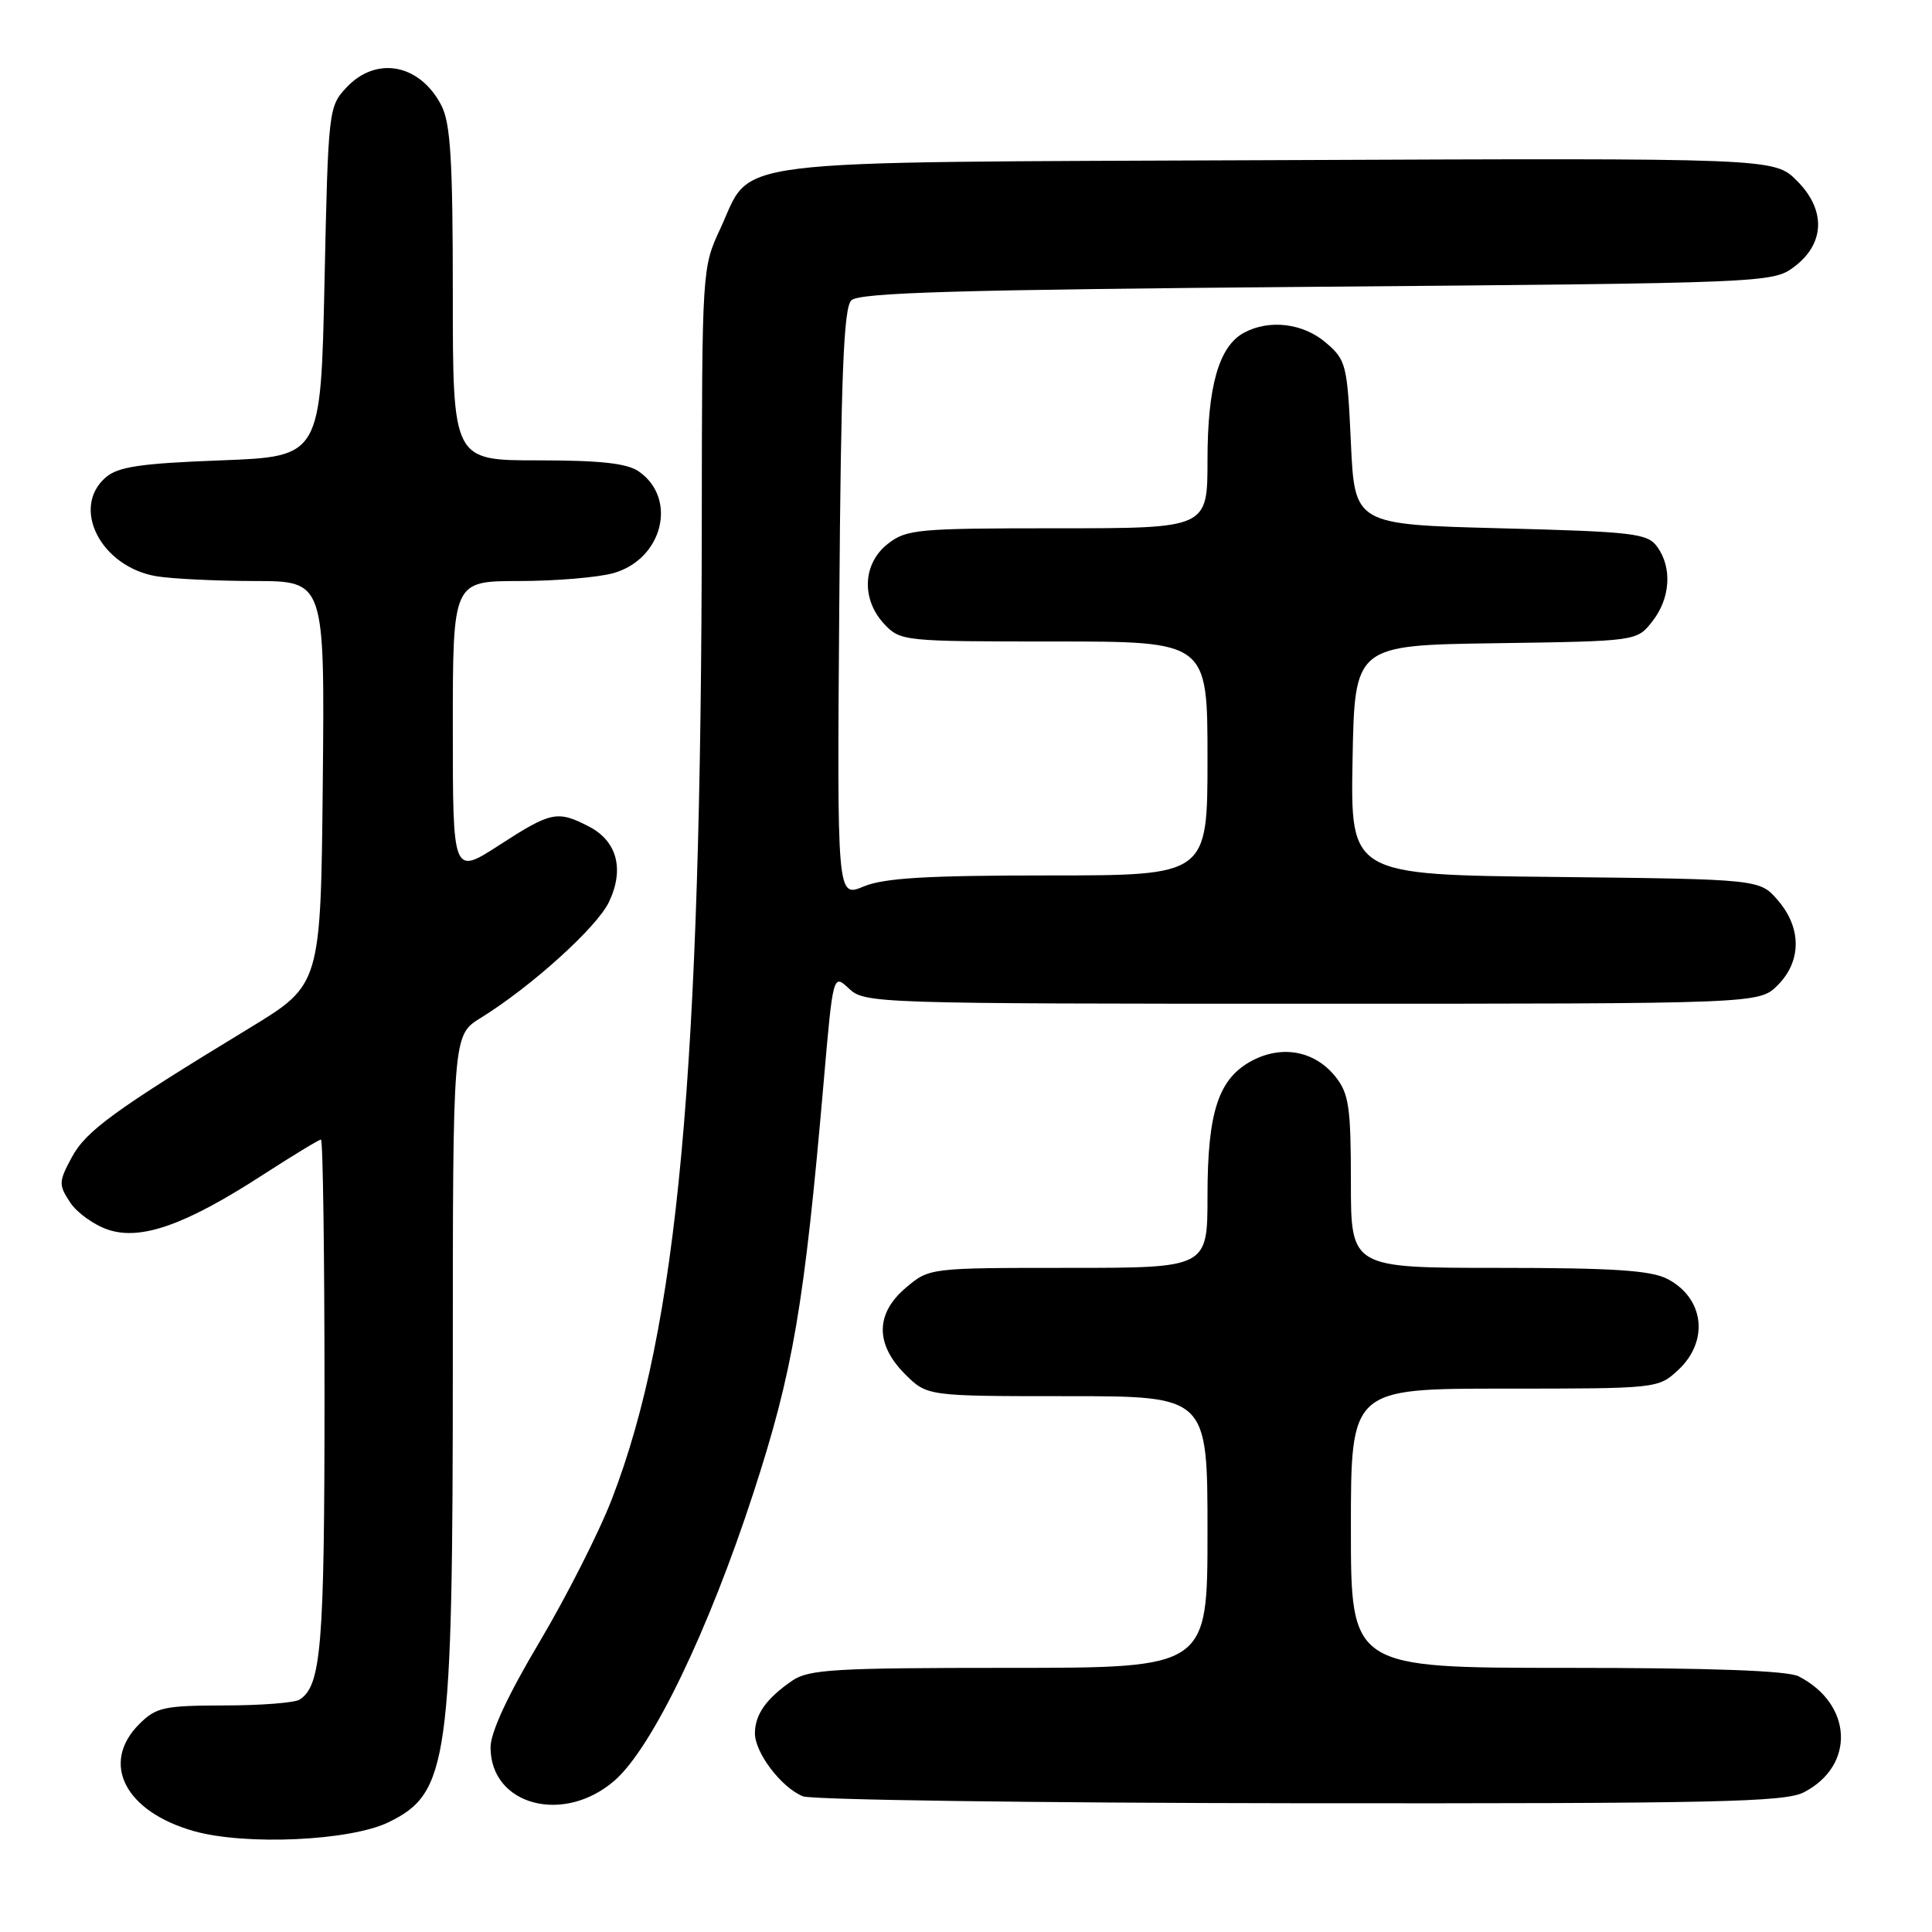 <?xml version="1.0" encoding="UTF-8" standalone="no"?>
<!DOCTYPE svg PUBLIC "-//W3C//DTD SVG 1.1//EN" "http://www.w3.org/Graphics/SVG/1.1/DTD/svg11.dtd" >
<svg xmlns="http://www.w3.org/2000/svg" xmlns:xlink="http://www.w3.org/1999/xlink" version="1.1" viewBox="0 0 256 256">
 <g >
 <path fill="currentColor"
d=" M 51.50 241.45 C 59.43 237.58 60.00 233.49 60.00 180.45 C 60.00 137.16 60.00 137.16 63.68 134.89 C 70.38 130.75 79.09 122.88 80.69 119.52 C 82.76 115.18 81.77 111.45 78.04 109.52 C 73.86 107.36 73.03 107.53 66.16 111.98 C 60.00 115.96 60.00 115.96 60.00 96.48 C 60.00 77.00 60.00 77.00 68.75 76.99 C 73.56 76.99 79.19 76.52 81.25 75.95 C 87.79 74.13 89.83 66.09 84.66 62.48 C 83.11 61.39 79.60 61.00 71.28 61.00 C 60.00 61.00 60.00 61.00 60.00 38.95 C 60.00 21.24 59.70 16.33 58.49 13.98 C 55.64 8.47 49.88 7.37 45.92 11.58 C 43.54 14.12 43.49 14.50 43.00 37.33 C 42.50 60.50 42.50 60.50 29.28 61.00 C 18.66 61.40 15.66 61.84 14.03 63.24 C 9.34 67.27 13.37 75.14 20.76 76.36 C 22.82 76.70 28.67 76.98 33.77 76.99 C 43.03 77.00 43.03 77.00 42.77 103.74 C 42.50 130.48 42.50 130.48 33.11 136.19 C 15.17 147.10 11.40 149.84 9.51 153.35 C 7.77 156.59 7.75 156.98 9.29 159.32 C 10.19 160.69 12.47 162.33 14.35 162.95 C 18.71 164.39 24.60 162.30 34.85 155.66 C 38.82 153.10 42.27 151.00 42.53 151.00 C 42.79 151.00 43.00 166.27 43.00 184.93 C 43.00 218.19 42.57 223.38 39.69 225.21 C 39.03 225.63 34.54 225.98 29.70 225.98 C 21.71 226.00 20.69 226.22 18.45 228.45 C 13.27 233.64 16.56 240.06 25.72 242.64 C 32.58 244.56 46.44 243.92 51.50 241.45 Z  M 81.47 235.90 C 86.43 231.54 93.87 216.11 99.83 197.82 C 105.08 181.70 106.57 173.02 109.15 143.26 C 110.39 129.02 110.39 129.02 112.51 131.01 C 114.58 132.95 116.10 133.00 173.86 133.00 C 233.09 133.00 233.09 133.00 235.55 130.55 C 238.72 127.37 238.74 122.97 235.59 119.31 C 233.18 116.50 233.18 116.50 206.06 116.20 C 178.95 115.91 178.95 115.91 179.22 100.70 C 179.50 85.50 179.50 85.50 198.19 85.23 C 216.89 84.96 216.89 84.96 218.94 82.34 C 221.34 79.30 221.60 75.20 219.58 72.44 C 218.29 70.67 216.49 70.46 198.83 70.00 C 179.50 69.50 179.50 69.50 179.00 58.66 C 178.52 48.30 178.38 47.71 175.69 45.41 C 172.69 42.83 168.21 42.28 164.85 44.08 C 161.52 45.86 160.00 51.16 160.00 60.97 C 160.00 70.00 160.00 70.00 140.13 70.00 C 121.55 70.00 120.10 70.13 117.63 72.07 C 114.30 74.69 114.10 79.41 117.17 82.69 C 119.31 84.96 119.72 85.00 139.67 85.00 C 160.00 85.00 160.00 85.00 160.00 100.50 C 160.00 116.00 160.00 116.00 138.97 116.00 C 122.74 116.00 117.13 116.34 114.42 117.47 C 110.91 118.93 110.91 118.93 111.21 80.02 C 111.43 49.74 111.79 40.81 112.80 39.80 C 113.82 38.77 126.82 38.39 174.48 38.00 C 233.85 37.51 234.90 37.46 237.68 35.40 C 241.82 32.32 241.99 27.84 238.11 23.96 C 235.10 20.94 235.10 20.94 169.25 21.22 C 94.33 21.54 99.84 20.86 95.43 30.33 C 93.03 35.47 93.02 35.71 92.99 69.50 C 92.92 142.28 89.82 175.98 81.09 198.60 C 79.40 203.00 75.08 211.51 71.51 217.53 C 67.28 224.64 65.00 229.54 65.00 231.54 C 65.00 239.24 74.73 241.81 81.47 235.90 Z  M 239.02 237.49 C 245.87 233.95 245.49 225.79 238.32 222.12 C 236.86 221.37 226.63 221.00 207.57 221.00 C 179.00 221.00 179.00 221.00 179.00 202.50 C 179.00 184.00 179.00 184.00 199.35 184.00 C 219.57 184.00 219.73 183.98 222.35 181.55 C 226.50 177.71 225.83 172.00 220.93 169.46 C 218.73 168.33 213.75 168.00 198.55 168.00 C 179.00 168.00 179.00 168.00 179.00 156.63 C 179.00 146.76 178.74 144.93 176.99 142.71 C 174.30 139.30 170.00 138.43 165.99 140.50 C 161.47 142.85 160.00 147.24 160.00 158.47 C 160.00 168.00 160.00 168.00 141.58 168.00 C 123.22 168.00 123.14 168.01 120.08 170.59 C 115.99 174.02 115.94 178.09 119.92 182.08 C 122.85 185.00 122.85 185.00 141.42 185.00 C 160.00 185.00 160.00 185.00 160.00 203.00 C 160.00 221.00 160.00 221.00 133.72 221.00 C 110.60 221.00 107.15 221.20 104.97 222.70 C 101.55 225.06 100.07 227.13 100.03 229.62 C 99.99 232.20 103.52 236.86 106.39 238.02 C 107.55 238.49 137.21 238.90 172.30 238.94 C 227.33 238.99 236.50 238.79 239.02 237.49 Z "/>
</g>
</svg>